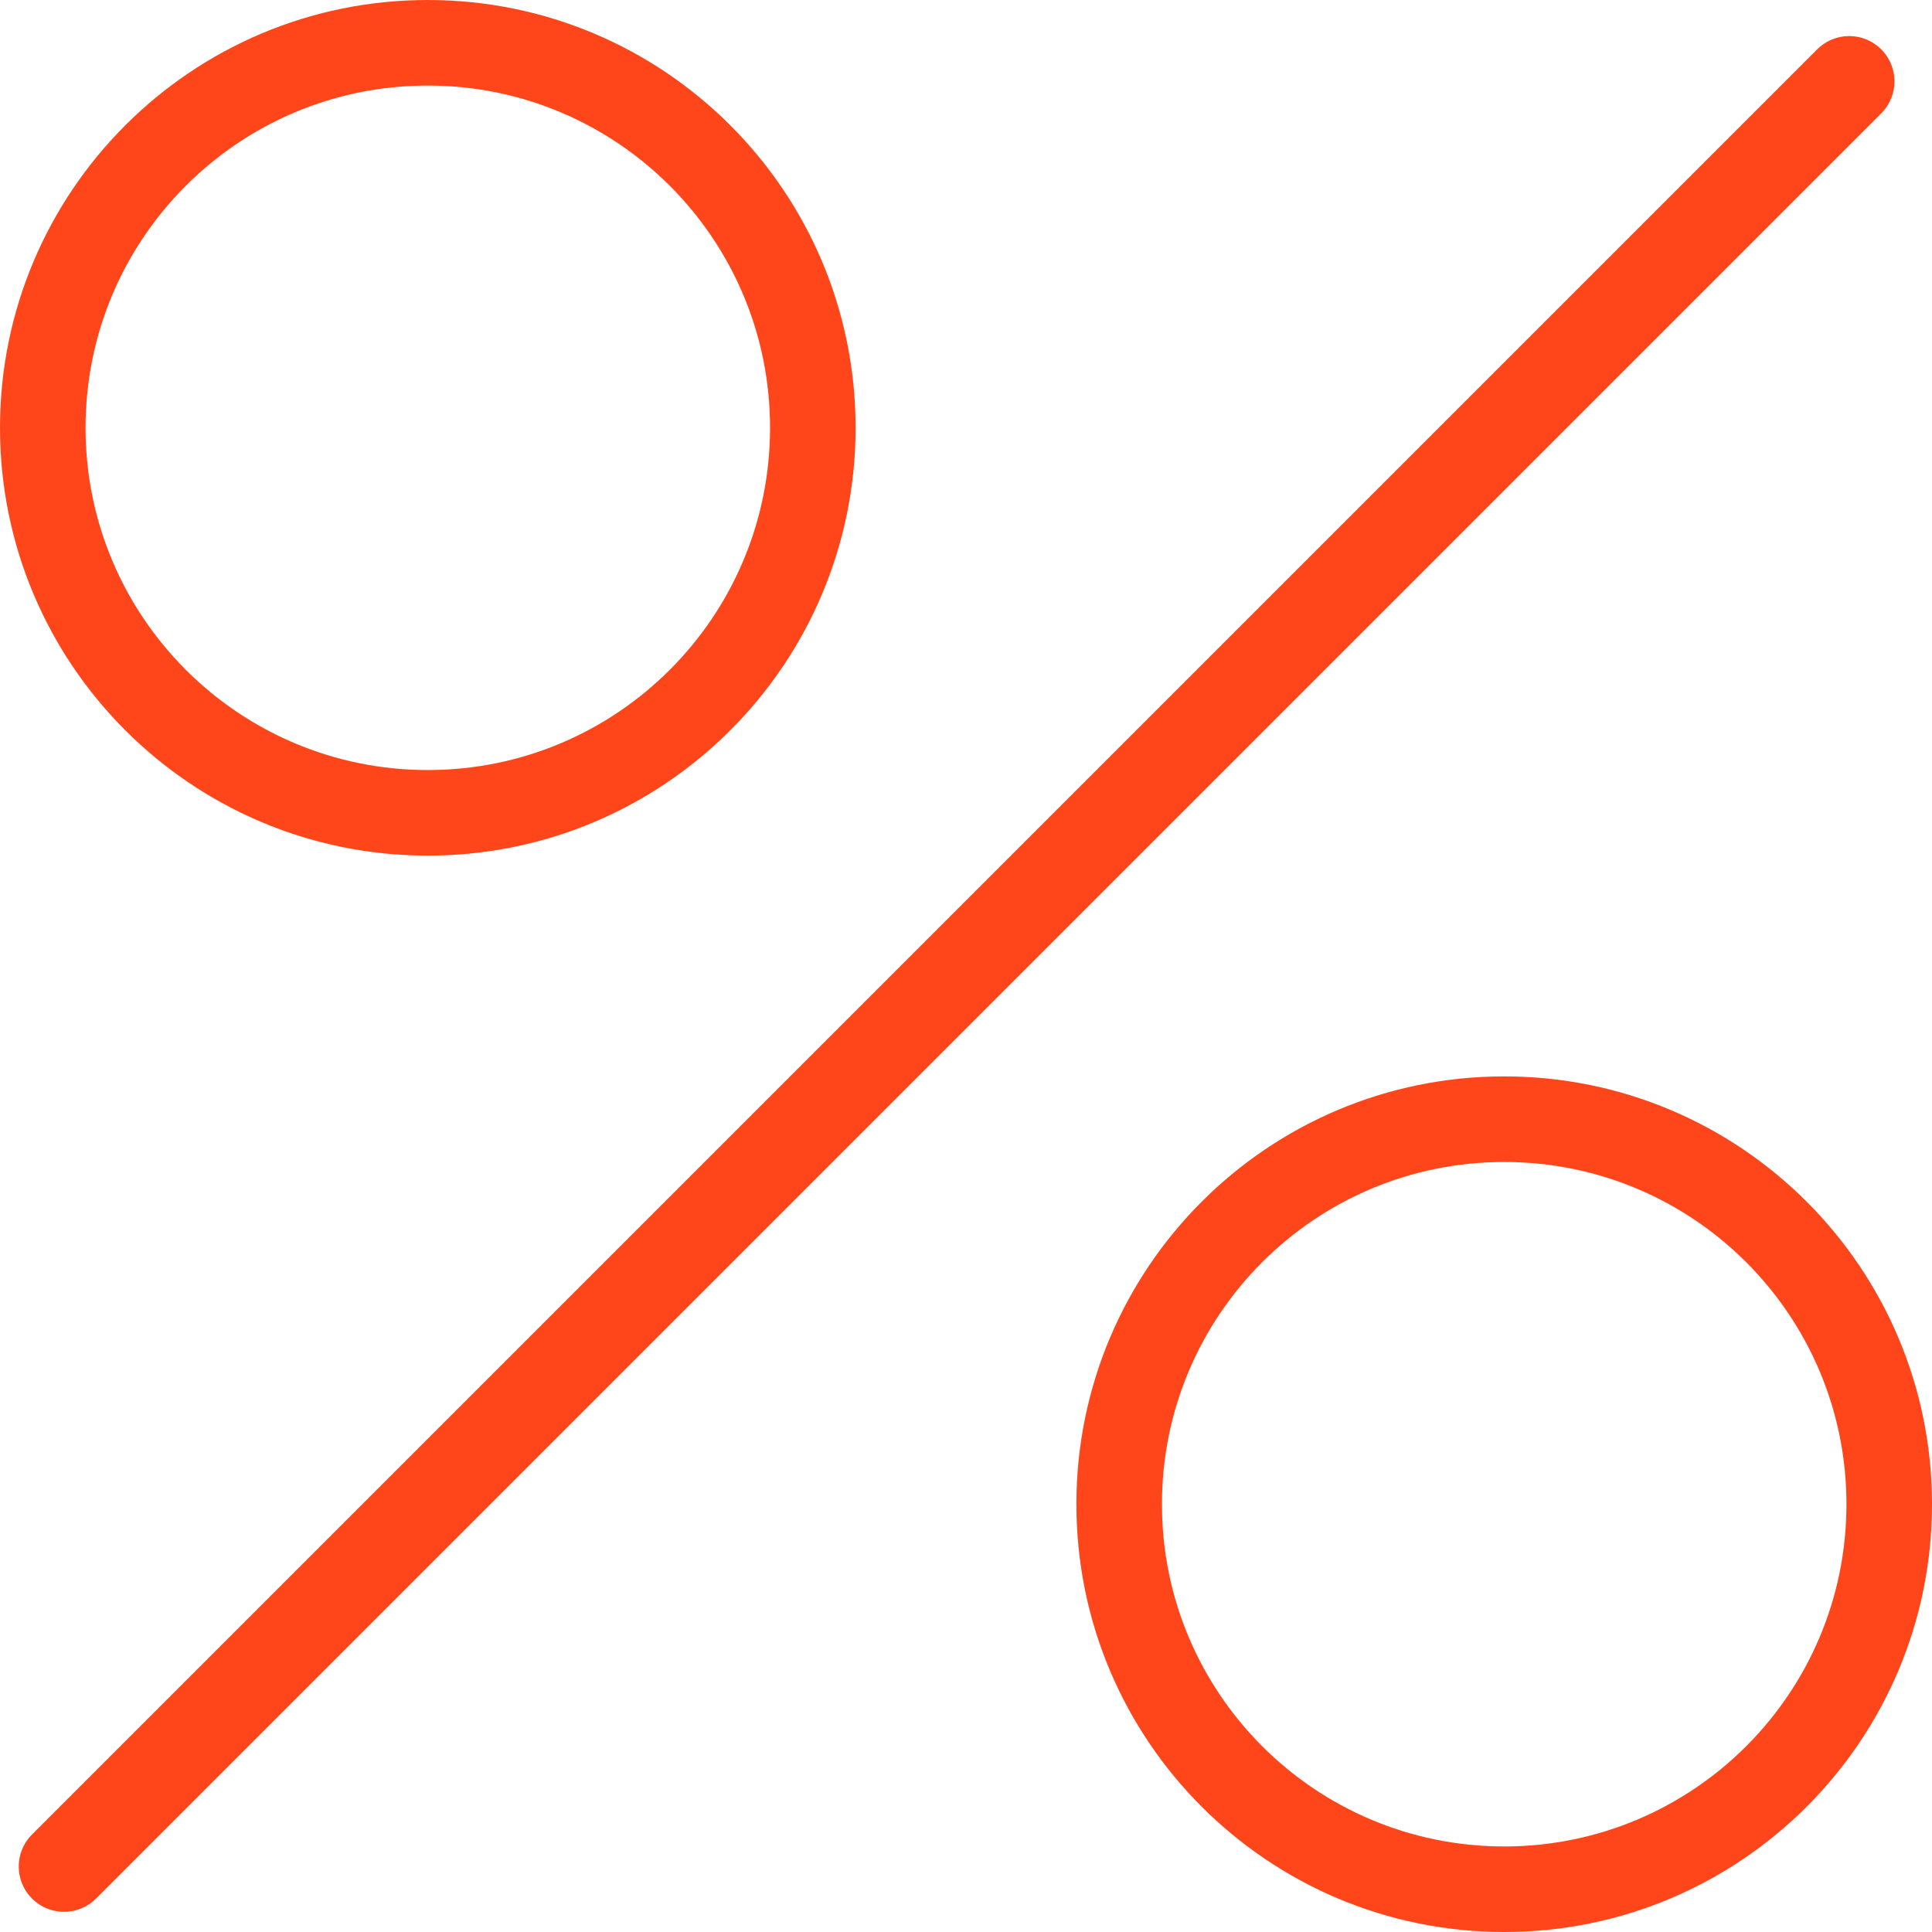 <svg width="64" height="64" viewBox="0 0 64 64" fill="none" xmlns="http://www.w3.org/2000/svg">
<line x1="61.257" y1="2.695" x2="2.121" y2="61.831" stroke="#FF461B" stroke-width="3" stroke-linecap="round"/>
<path d="M64 49.829C64 57.655 57.655 64 49.829 64C42.002 64 35.657 57.655 35.657 49.829C35.657 42.002 42.002 35.657 49.829 35.657C57.655 35.657 64 42.002 64 49.829ZM38.491 49.829C38.491 56.09 43.567 61.166 49.829 61.166C56.09 61.166 61.166 56.09 61.166 49.829C61.166 43.567 56.09 38.492 49.829 38.492C43.567 38.492 38.491 43.567 38.491 49.829Z" fill="#FF461B"/>
<path d="M28.343 14.171C28.343 21.998 21.998 28.343 14.171 28.343C6.345 28.343 0 21.998 0 14.171C0 6.345 6.345 0 14.171 0C21.998 0 28.343 6.345 28.343 14.171ZM2.834 14.171C2.834 20.433 7.91 25.509 14.171 25.509C20.433 25.509 25.509 20.433 25.509 14.171C25.509 7.91 20.433 2.834 14.171 2.834C7.91 2.834 2.834 7.91 2.834 14.171Z" fill="#FF461B"/>
</svg>
